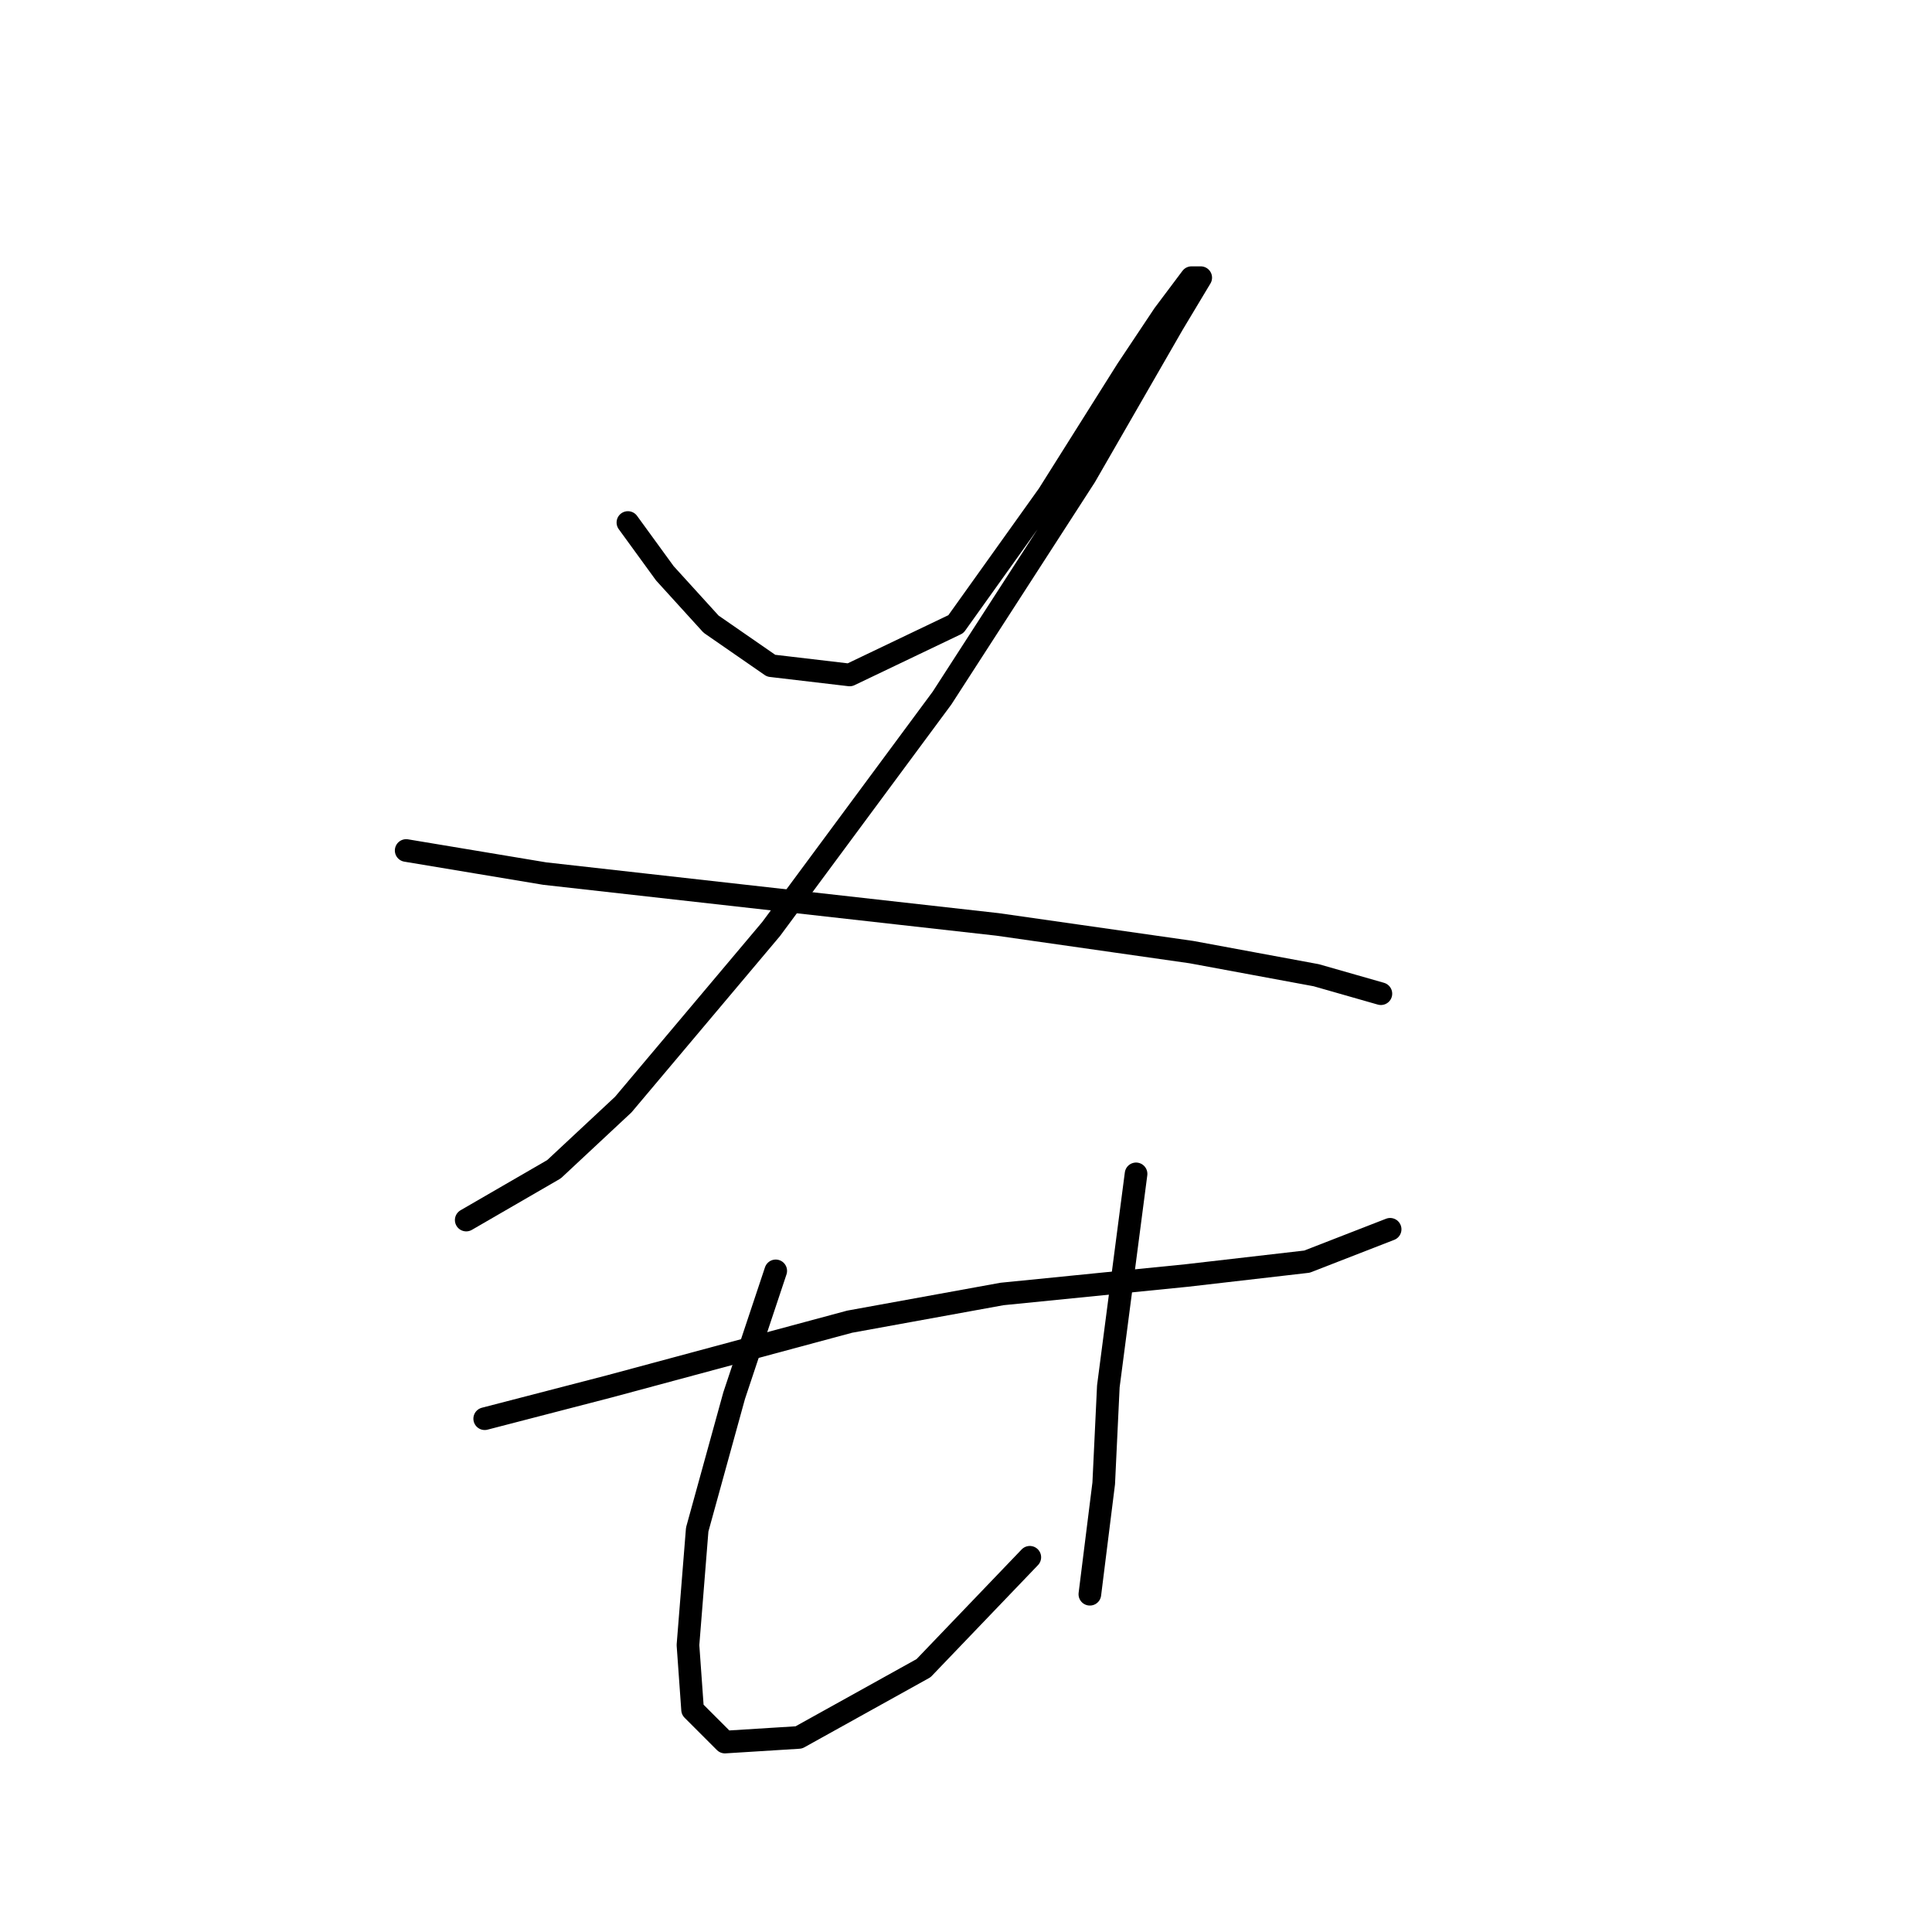 <?xml version="1.0" standalone="no"?>
    <svg width="256" height="256" xmlns="http://www.w3.org/2000/svg" version="1.1">
    <polyline stroke="black" stroke-width="3" stroke-linecap="round" fill="transparent" stroke-linejoin="round" points="83.201 69.235 88.098 75.968 94.219 82.701 102.177 88.21 112.582 89.434 126.661 82.701 138.903 65.562 149.309 49.035 154.206 41.689 157.879 36.793 159.103 36.793 155.43 42.914 143.8 63.113 124.825 92.495 102.177 123.1 82.589 146.361 73.407 154.93 61.777 161.664 61.777 161.664 " />
        <polyline stroke="black" stroke-width="3" stroke-linecap="round" fill="transparent" stroke-linejoin="round" points="53.82 112.695 72.183 115.755 132.17 122.488 157.879 126.161 174.406 129.222 182.975 131.67 182.975 131.67 " />
        <polyline stroke="black" stroke-width="3" stroke-linecap="round" fill="transparent" stroke-linejoin="round" points="64.226 187.985 80.753 183.7 112.582 175.13 132.782 171.457 157.267 169.009 173.182 167.173 184.2 162.888 184.2 162.888 " />
        <polyline stroke="black" stroke-width="3" stroke-linecap="round" fill="transparent" stroke-linejoin="round" points="102.789 168.397 97.28 184.924 92.383 202.675 91.159 217.978 91.771 226.548 96.055 230.832 105.849 230.22 122.376 221.039 136.455 206.348 136.455 206.348 " />
        <polyline stroke="black" stroke-width="3" stroke-linecap="round" fill="transparent" stroke-linejoin="round" points="150.534 155.543 148.697 169.621 146.861 183.7 146.249 196.554 144.412 211.245 144.412 211.245 " />
        </svg>